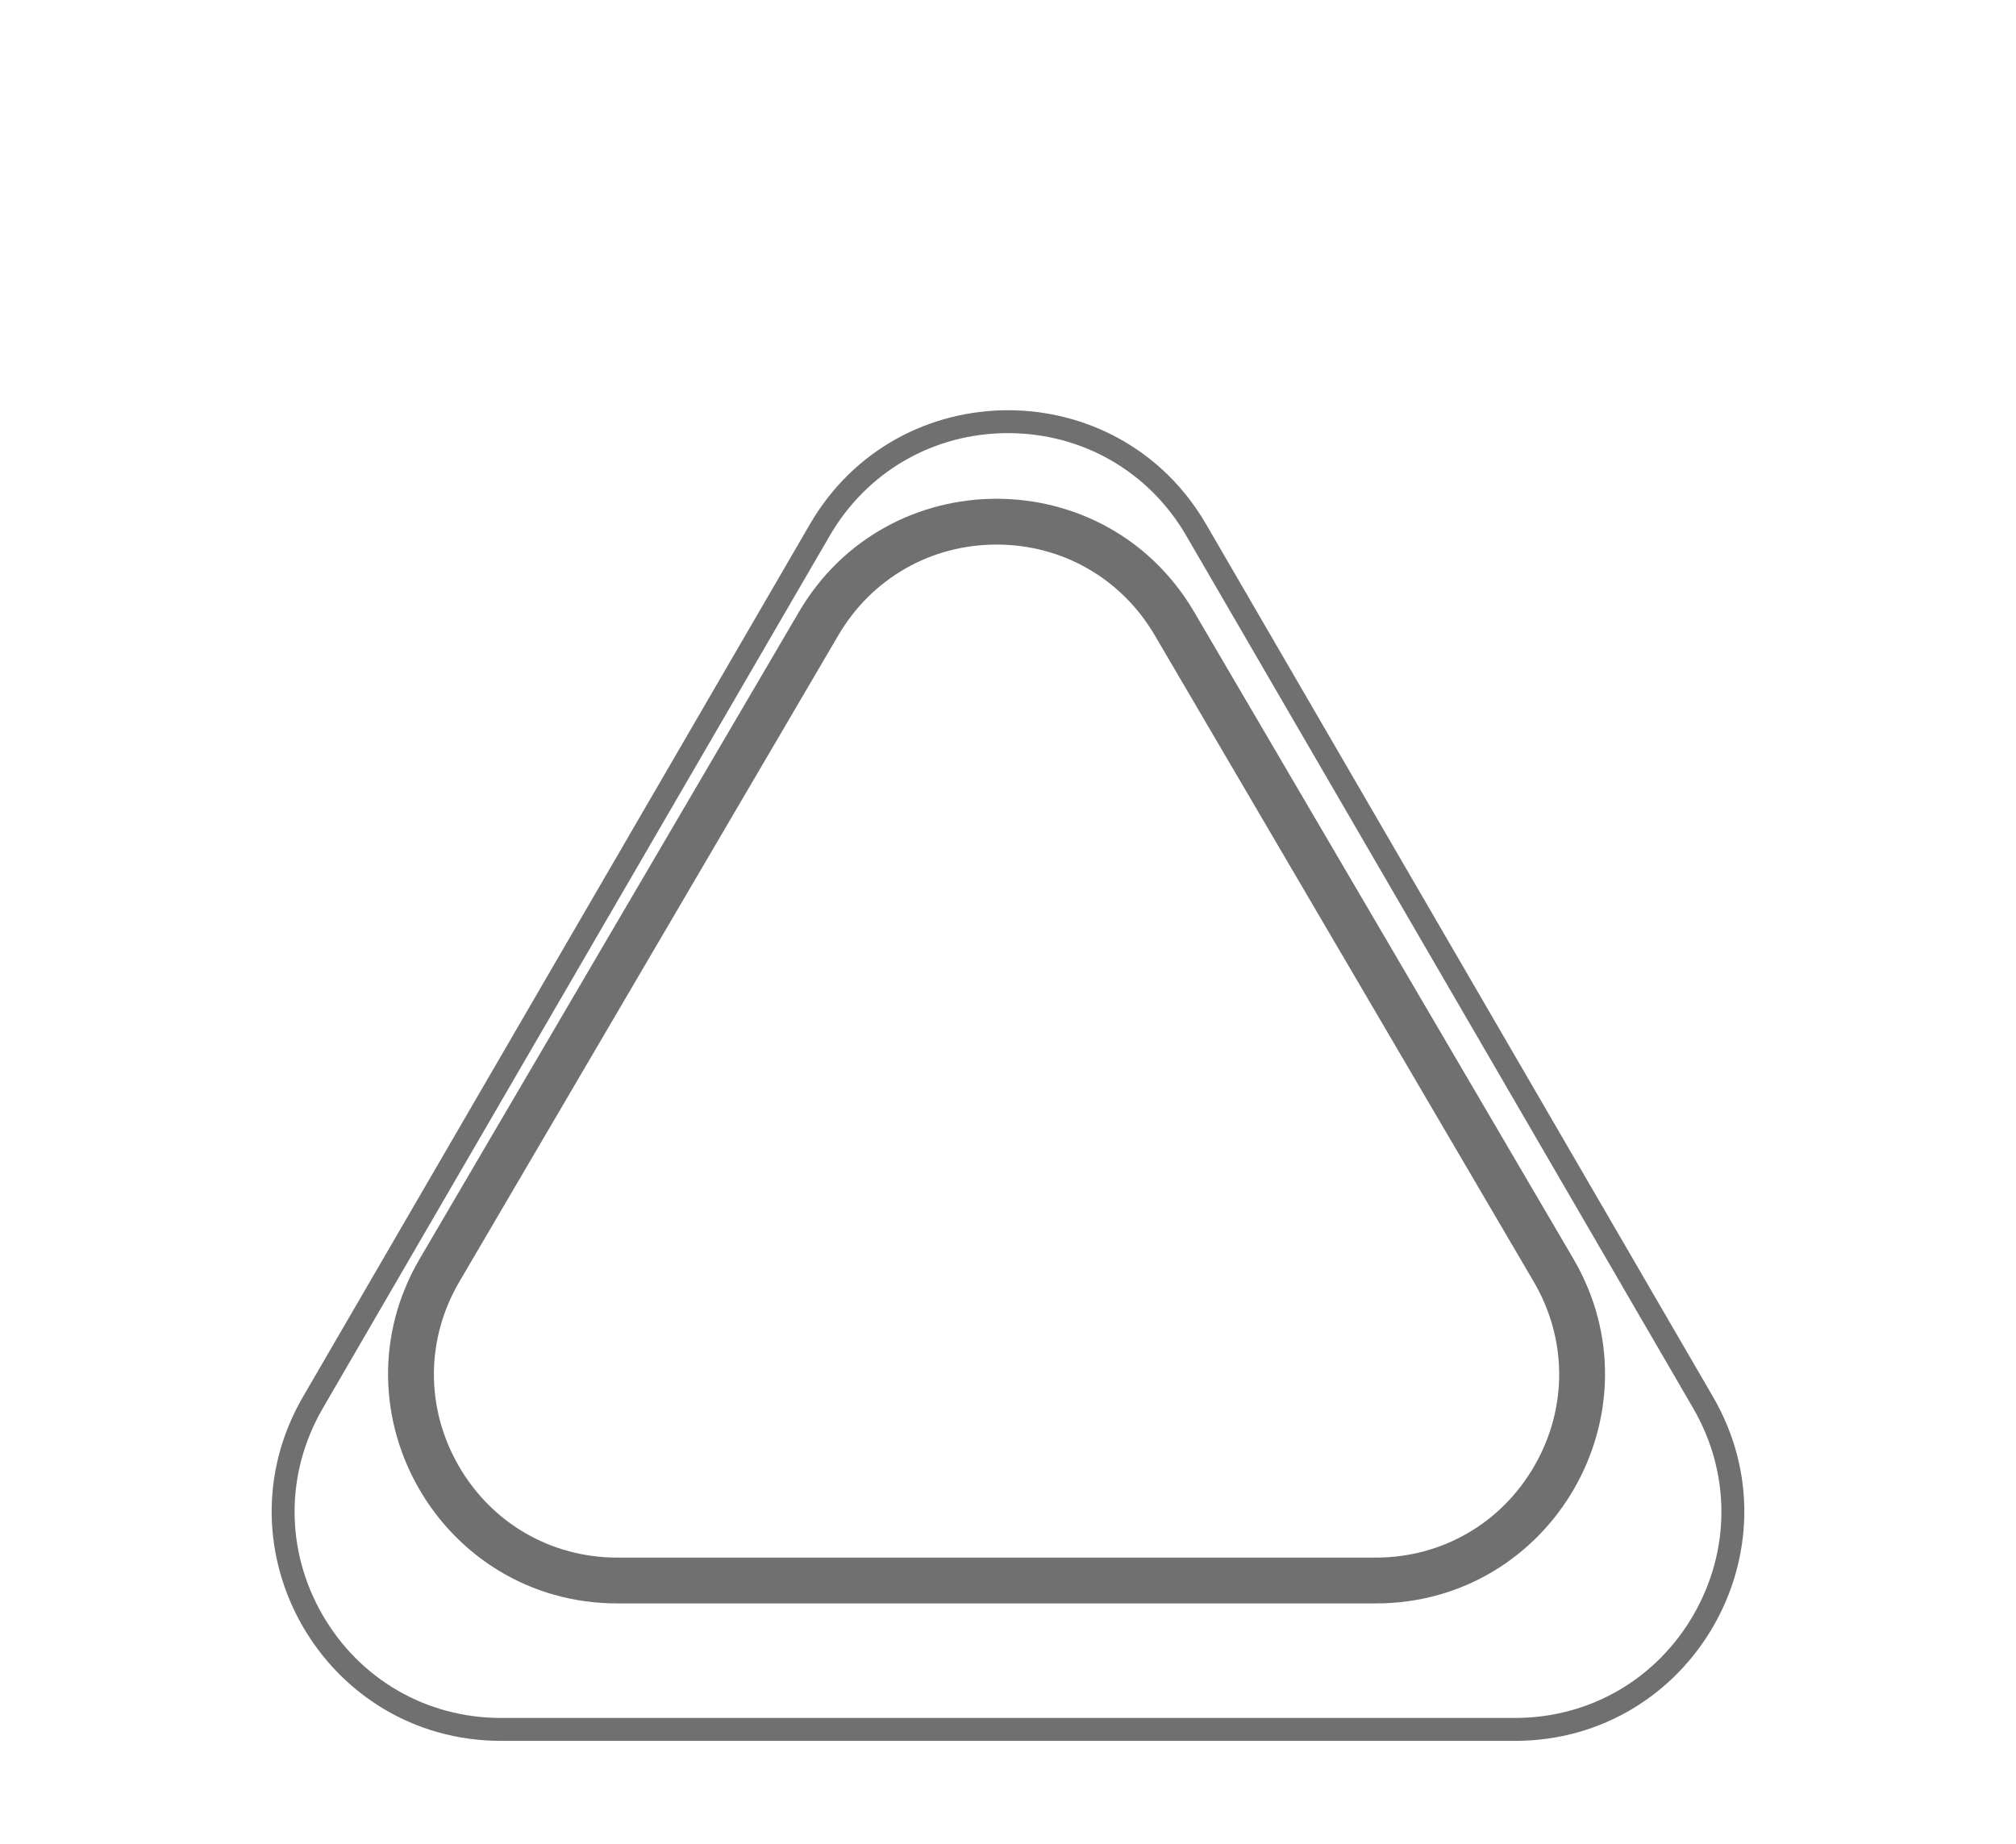 <svg xmlns="http://www.w3.org/2000/svg" xmlns:xlink="http://www.w3.org/1999/xlink" width="88" height="80.5" viewBox="0 0 88 80.5">
  <defs>
    <filter id="Polygon_3" x="0" y="0" width="88" height="80.5" filterUnits="userSpaceOnUse">
      <feOffset dx="3" dy="8" input="SourceAlpha"/>
      <feGaussianBlur stdDeviation="1.5" result="blur"/>
      <feFlood flood-opacity="0.161"/>
      <feComposite operator="in" in2="blur"/>
      <feComposite in="SourceGraphic"/>
    </filter>
    <filter id="Polygon_2" x="5" y="4" width="77" height="70.5" filterUnits="userSpaceOnUse">
      <feOffset dx="3" dy="8" input="SourceAlpha"/>
      <feGaussianBlur stdDeviation="1.5" result="blur-2"/>
      <feFlood flood-opacity="0.161"/>
      <feComposite operator="in" in2="blur-2"/>
      <feComposite in="SourceGraphic"/>
    </filter>
  </defs>
  <g id="Component_5_1" data-name="Component 5 – 1" transform="translate(1.5)">
    <g transform="matrix(1, 0, 0, 1, -1.5, 0)" filter="url(#Polygon_3)">
      <g id="Polygon_3-2" data-name="Polygon 3" transform="translate(1.5)" fill="#fff" stroke-linecap="round">
        <path d="M 61.626 67.5 L 17.374 67.5 C 13.934 67.5 10.856 65.72 9.14 62.739 C 7.424 59.758 7.431 56.203 9.159 53.228 L 31.285 15.137 C 33.005 12.176 36.076 10.409 39.5 10.409 C 42.924 10.409 45.995 12.176 47.715 15.137 L 69.841 53.228 C 71.569 56.203 71.576 59.758 69.86 62.739 C 68.144 65.72 65.066 67.5 61.626 67.5 Z" stroke="none"/>
        <path d="M 39.5 10.909 C 36.256 10.909 33.347 12.583 31.718 15.388 L 9.591 53.479 C 7.954 56.297 7.948 59.665 9.573 62.49 C 11.199 65.314 14.115 67 17.374 67 L 61.626 67 C 64.885 67 67.801 65.314 69.427 62.49 C 71.052 59.665 71.046 56.297 69.409 53.479 L 47.282 15.388 C 45.653 12.583 42.744 10.909 39.5 10.909 M 39.5 9.909 C 42.86 9.909 46.22 11.568 48.147 14.886 L 70.273 52.977 C 74.146 59.644 69.336 68 61.626 68 L 17.374 68 C 9.664 68 4.854 59.644 8.727 52.977 L 30.853 14.886 C 32.78 11.568 36.14 9.909 39.5 9.909 Z" stroke="none" fill="#707070"/>
      </g>
    </g>
    <g transform="matrix(1, 0, 0, 1, -1.5, 0)" filter="url(#Polygon_2)">
      <g id="Polygon_2-2" data-name="Polygon 2" transform="translate(6.5 4)" fill="#fff" stroke-linecap="round">
        <path d="M 50.546 57 L 17.454 57 C 14.188 57 11.268 55.308 9.645 52.474 C 8.021 49.64 8.038 46.266 9.689 43.449 L 26.236 15.222 C 27.869 12.437 30.771 10.774 34 10.774 C 37.229 10.774 40.131 12.437 41.764 15.222 L 58.311 43.449 C 59.962 46.266 59.979 49.64 58.355 52.474 C 56.732 55.308 53.812 57 50.546 57 Z" stroke="none"/>
        <path d="M 34 11.774 C 31.13 11.774 28.55 13.252 27.098 15.728 L 10.552 43.954 C 9.084 46.459 9.069 49.458 10.512 51.977 C 11.955 54.496 14.55 56 17.454 56 L 50.546 56 C 53.45 56 56.045 54.496 57.488 51.977 C 58.931 49.458 58.916 46.459 57.448 43.954 L 40.902 15.728 C 39.45 13.252 36.87 11.774 34 11.774 M 34 9.774 C 37.348 9.774 40.695 11.421 42.627 14.717 L 59.173 42.943 C 63.081 49.609 58.274 58 50.546 58 L 17.454 58 C 9.726 58 4.919 49.609 8.827 42.943 L 25.373 14.717 C 27.305 11.421 30.652 9.774 34 9.774 Z" stroke="none" fill="#707070"/>
      </g>
    </g>
  </g>
</svg>
